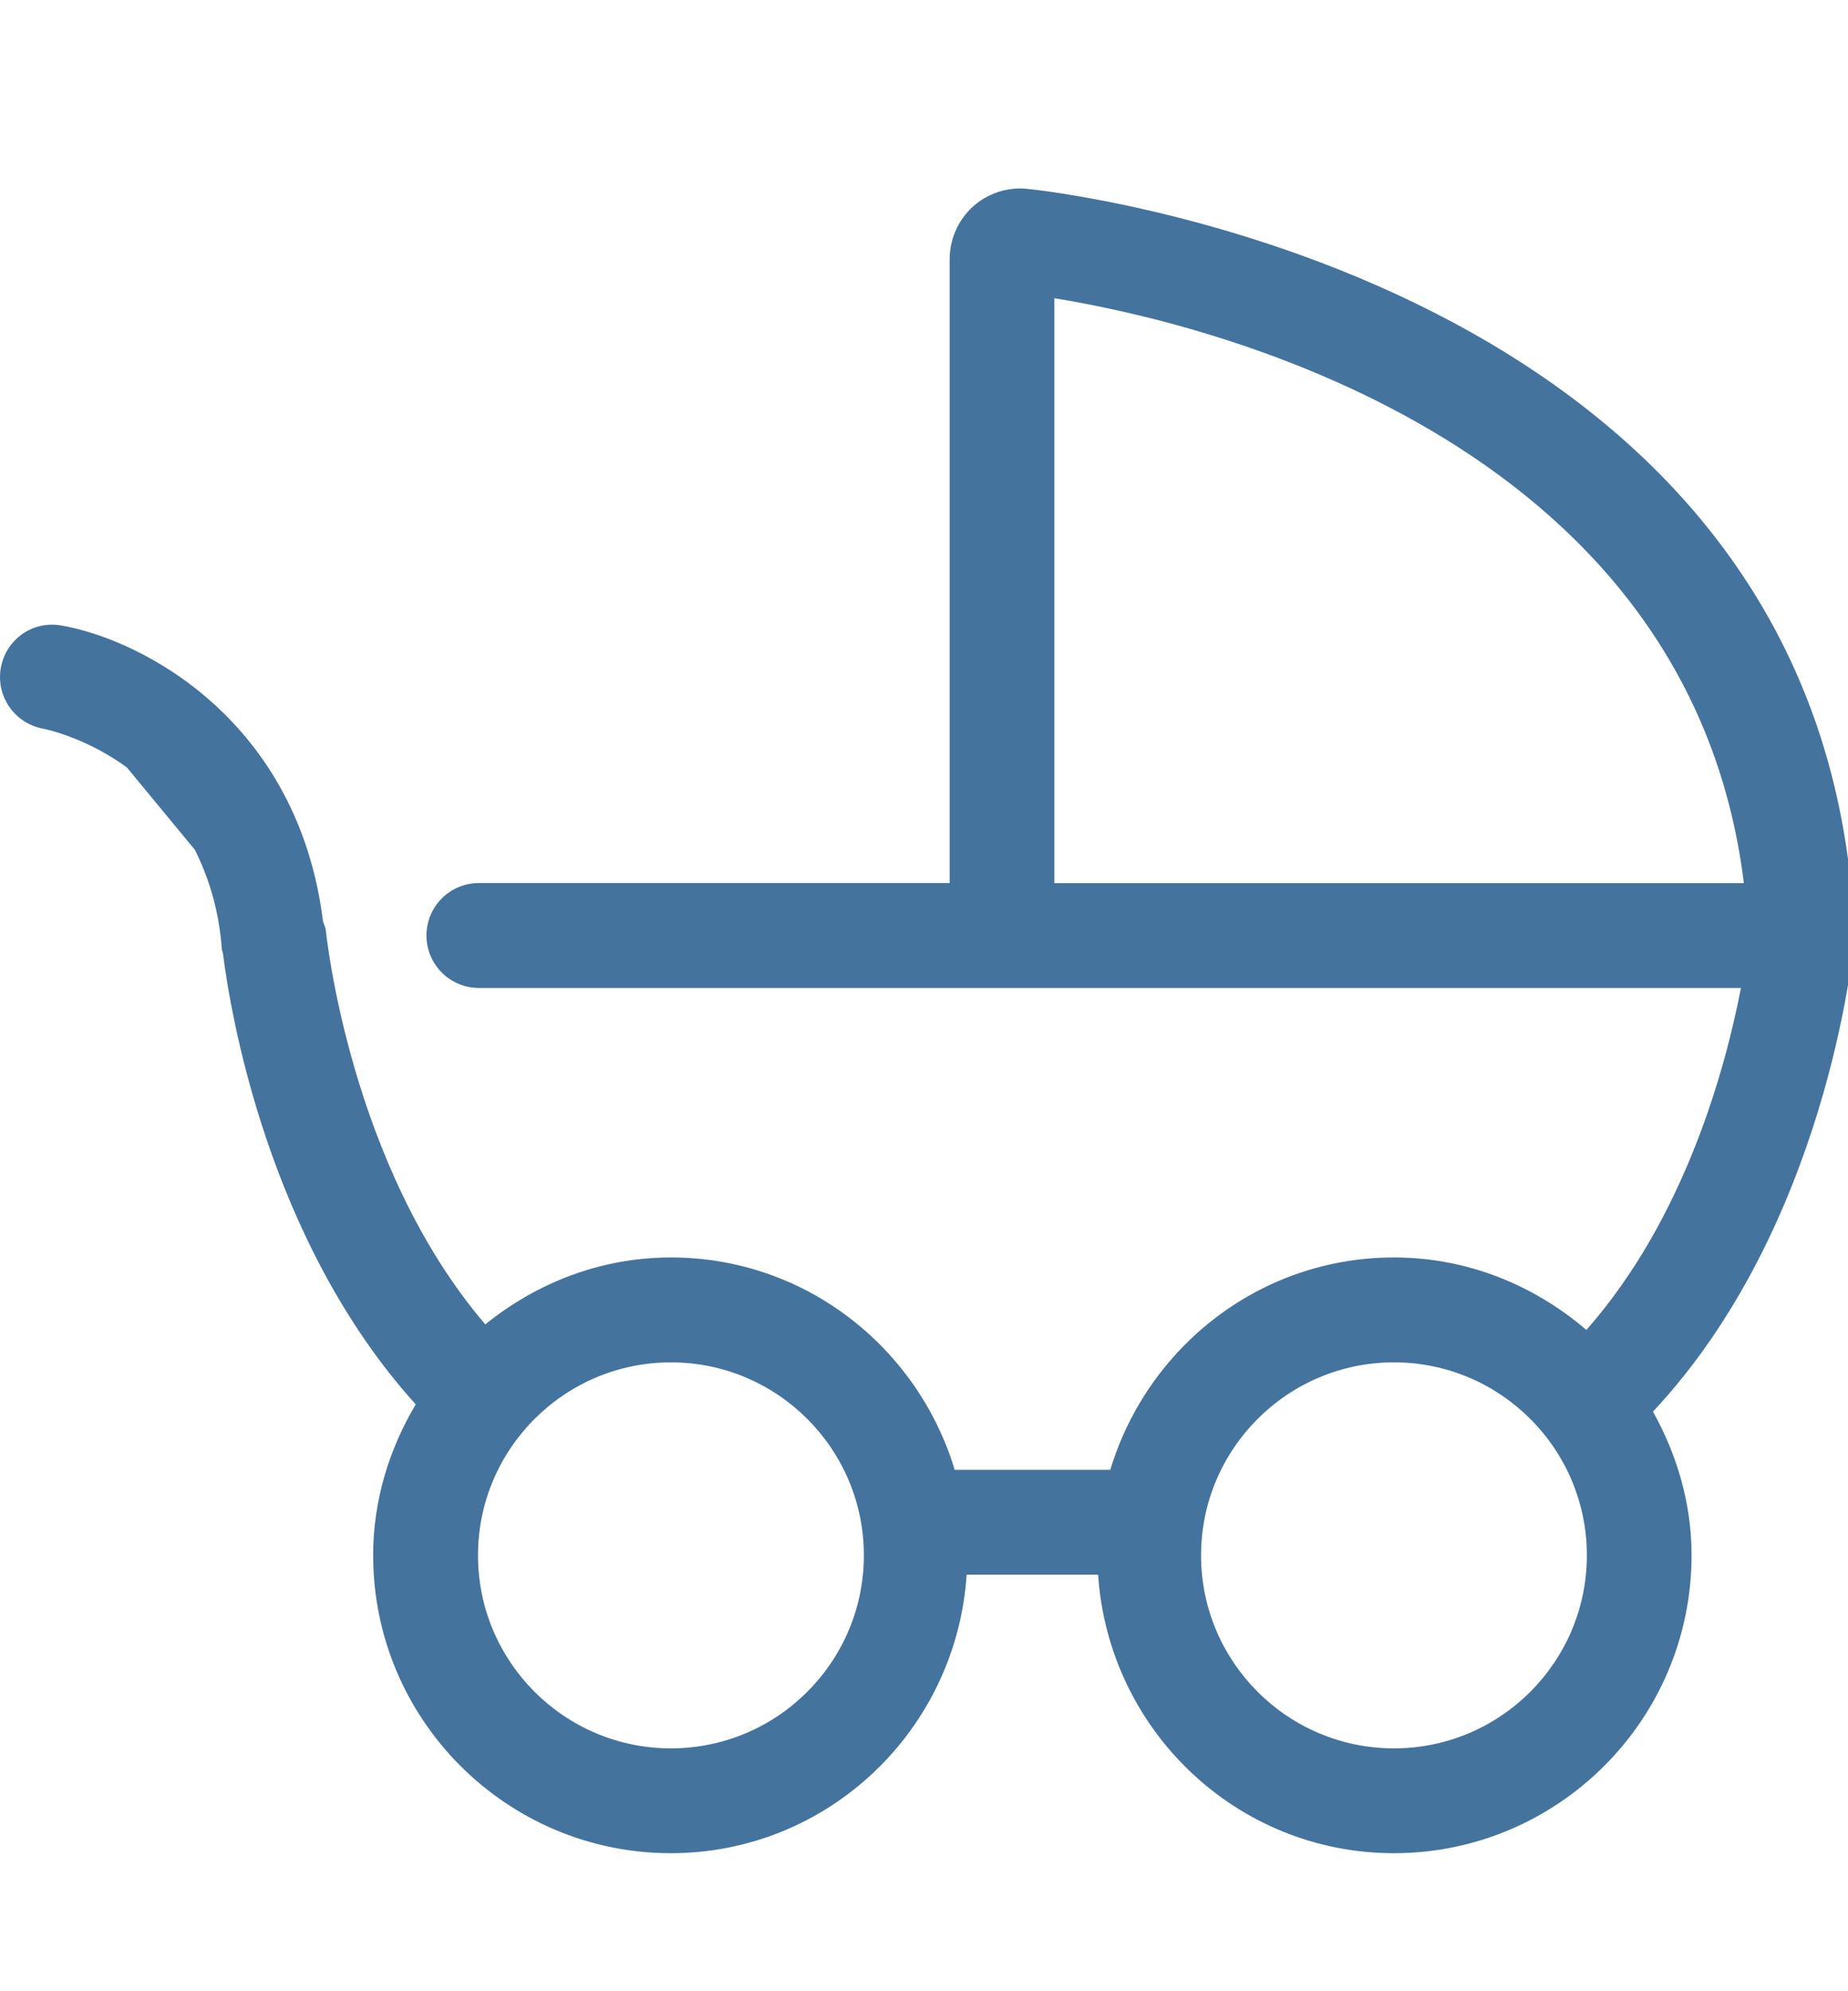 <svg id="feller-1630" xmlns="http://www.w3.org/2000/svg" x="0px" y="0px" width="26px" height="28px" viewBox="0 -2.65 26 28" xml:space="preserve"><path d="M26.083,10.524c0.001-0.016,0.009-0.03,0.008-0.046C25.717,1.136,14.559,0.015,14.447,0.005  c-0.278-0.028-0.558,0.067-0.763,0.254c-0.205,0.188-0.323,0.456-0.323,0.737v8.771H6.736C6.329,9.768,6,10.098,6,10.505  s0.33,0.737,0.737,0.737h17.757c-0.219,1.133-0.79,3.241-2.175,4.809c-0.732-0.626-1.67-1.019-2.707-1.019  c-1.889,0-3.471,1.265-3.991,2.986h-2.189c-0.521-1.722-2.103-2.986-3.992-2.986c-0.993,0-1.894,0.361-2.612,0.941  c-1.908-2.227-2.239-5.5-2.243-5.535c-0.004-0.047-0.027-0.086-0.04-0.129C4.194,7.486,2.012,6.345,0.861,6.145  C0.458,6.075,0.084,6.341,0.012,6.74s0.193,0.781,0.591,0.856C0.649,7.604,1.205,7.721,1.784,8.14l0.958,1.16  c0.19,0.383,0.338,0.833,0.38,1.403c0.001,0.02,0.012,0.036,0.015,0.056c0.1,0.797,0.622,4.029,2.712,6.339  c-0.371,0.625-0.599,1.345-0.599,2.123c0,2.31,1.878,4.188,4.188,4.188c2.217,0,4.018-1.735,4.162-3.916h1.85  c0.144,2.181,1.945,3.916,4.161,3.916c2.31,0,4.188-1.879,4.188-4.188c0-0.736-0.208-1.42-0.543-2.021  c2.433-2.596,2.815-6.455,2.831-6.626C26.09,10.556,26.083,10.541,26.083,10.524z M9.439,21.935c-1.497,0-2.714-1.217-2.714-2.714  s1.218-2.714,2.714-2.714c1.497,0,2.715,1.217,2.715,2.714S10.937,21.935,9.439,21.935z M14.834,1.544  c1.979,0.318,8.92,1.897,9.701,8.224h-9.701V1.544z M19.612,21.935c-1.497,0-2.714-1.217-2.714-2.714s1.217-2.714,2.714-2.714  s2.714,1.217,2.714,2.714S21.109,21.935,19.612,21.935z" style="fill: #44739e"></path></svg>